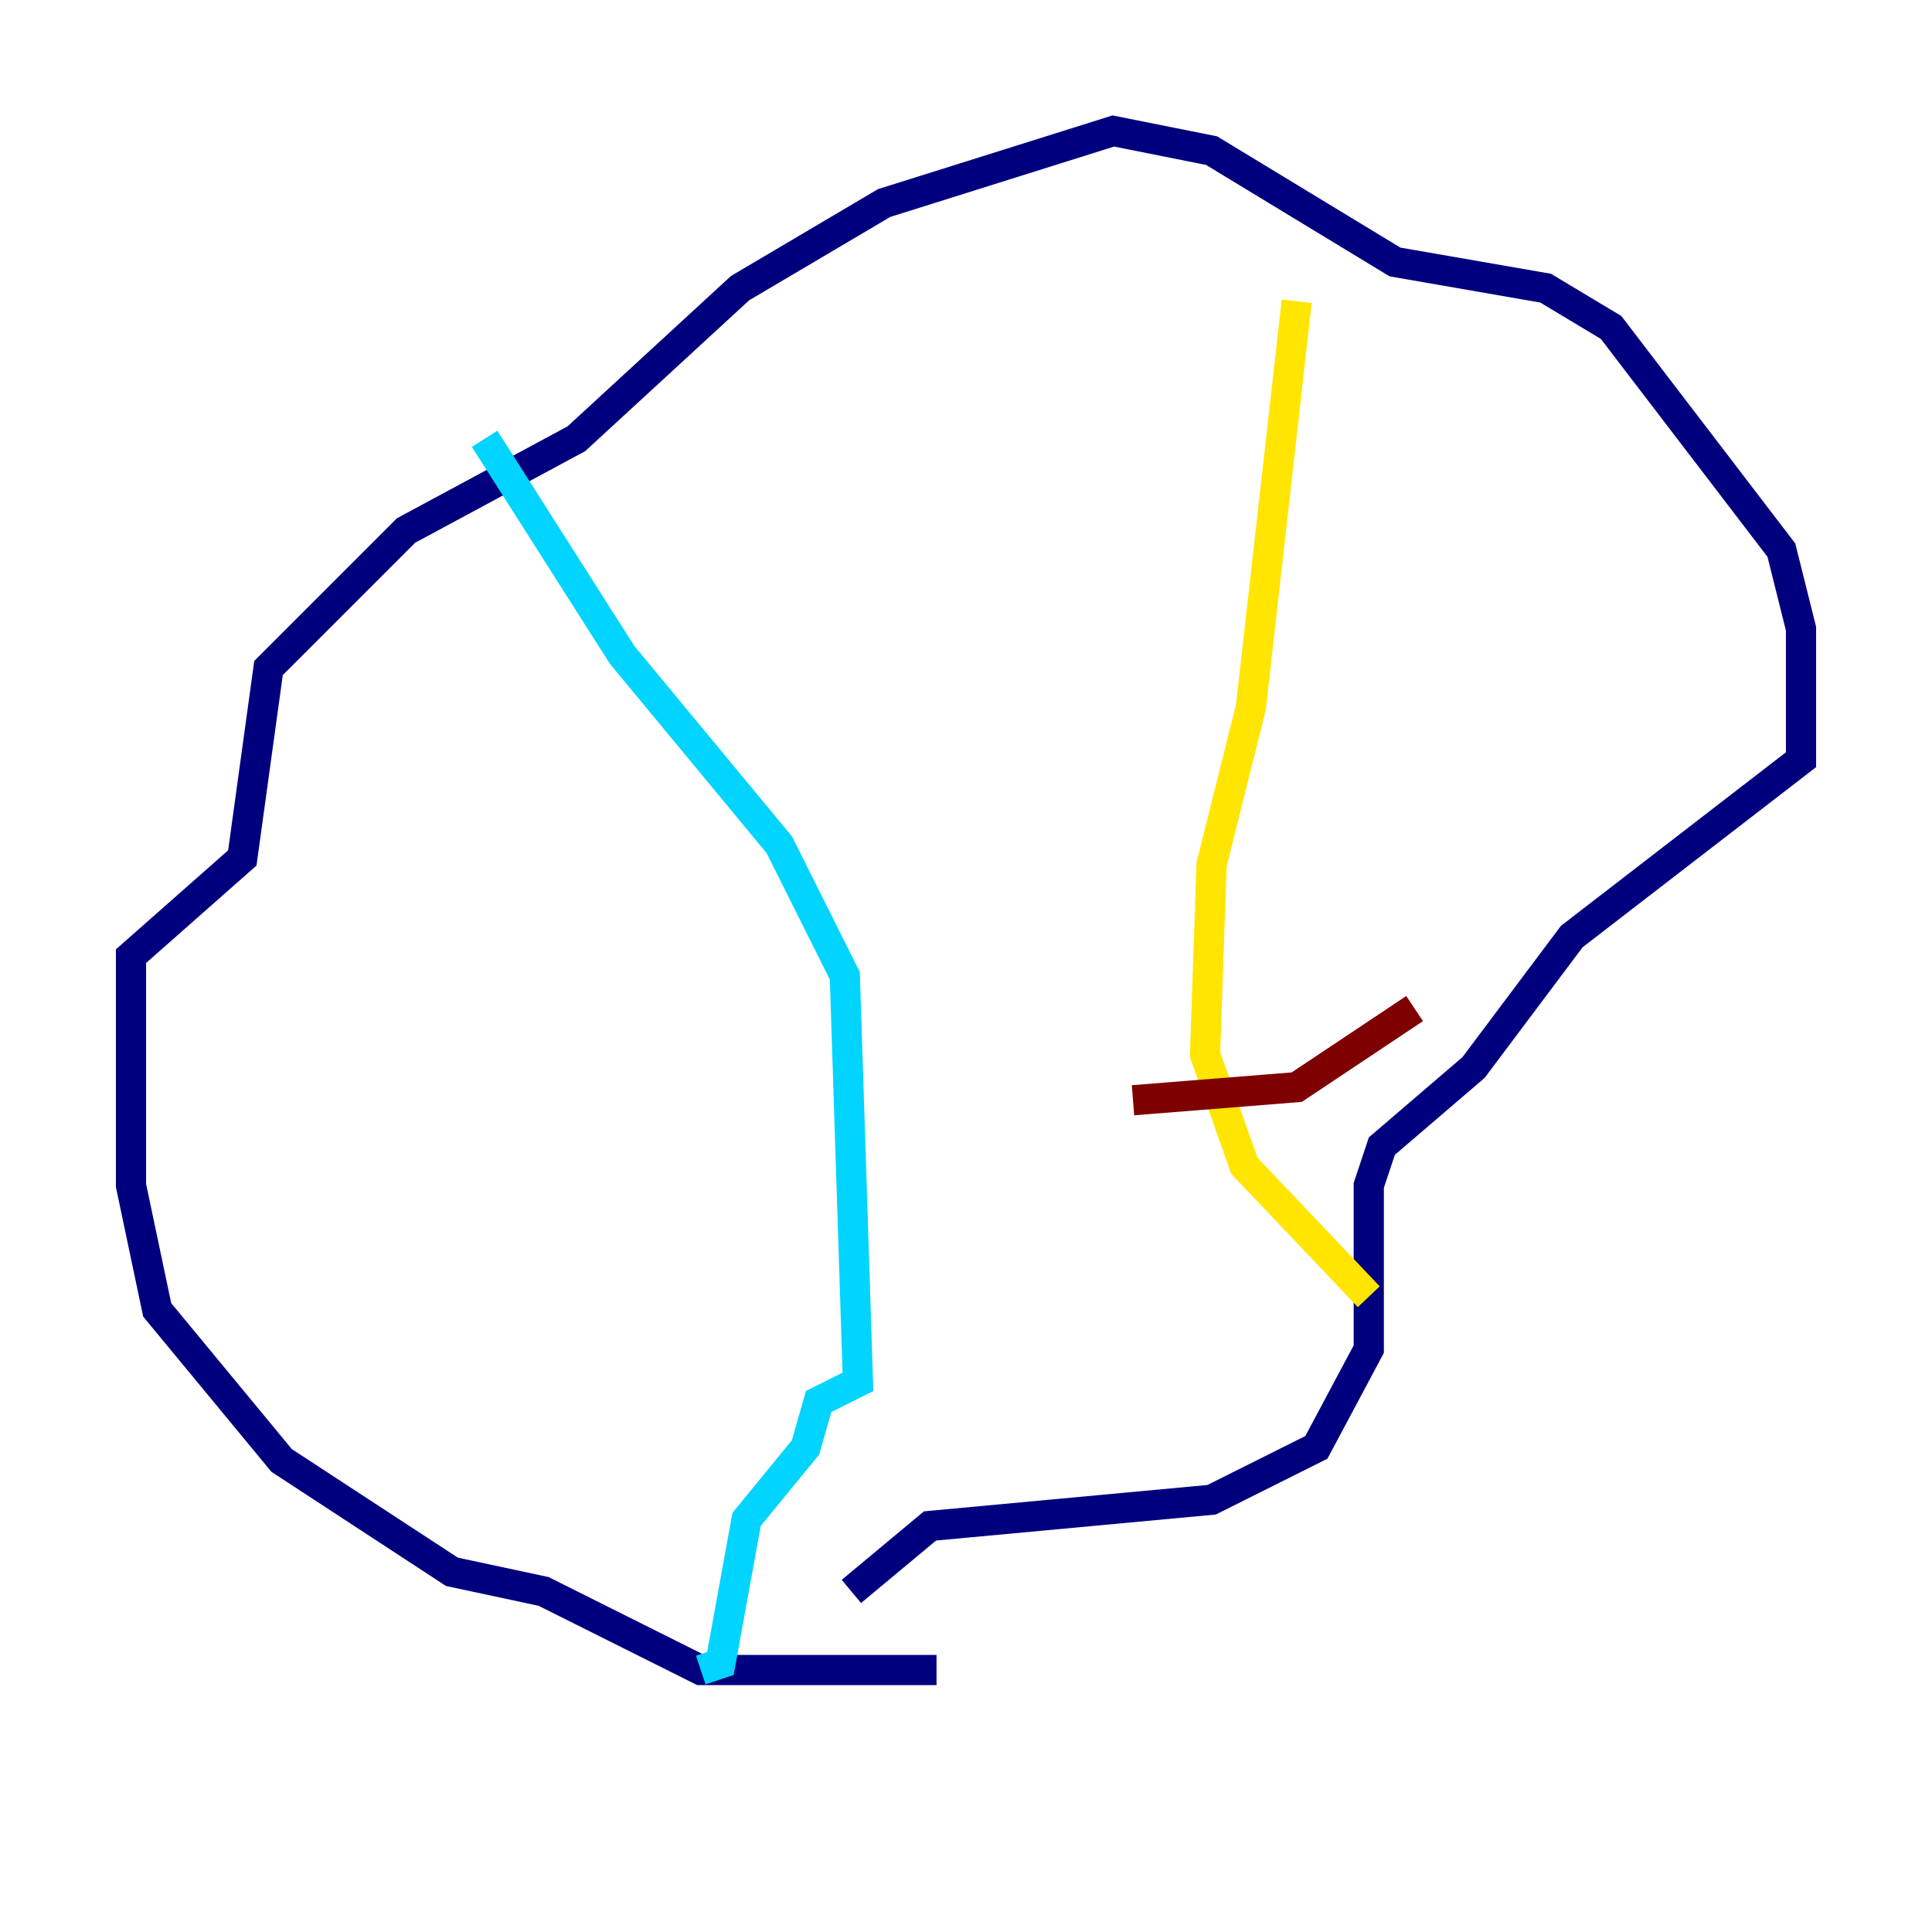 <?xml version="1.0" encoding="utf-8" ?>
<svg baseProfile="tiny" height="128" version="1.2" viewBox="0,0,128,128" width="128" xmlns="http://www.w3.org/2000/svg" xmlns:ev="http://www.w3.org/2001/xml-events" xmlns:xlink="http://www.w3.org/1999/xlink"><defs /><polyline fill="none" points="62.047,110.644 46.427,110.644 36.014,105.437 29.939,104.136 18.658,96.759 10.414,86.78 8.678,78.536 8.678,63.349 16.054,56.841 17.79,44.258 26.902,35.146 38.183,29.071 49.031,19.091 58.576,13.451 73.763,8.678 80.271,9.98 92.42,17.356 102.4,19.091 106.739,21.695 118.02,36.447 119.322,41.654 119.322,50.332 104.136,62.047 97.627,70.725 91.552,75.932 90.685,78.536 90.685,89.383 87.214,95.891 80.271,99.363 61.614,101.098 56.407,105.437" stroke="#00007f" stroke-width="2" /><polyline fill="none" points="32.108,29.071 41.22,43.39 51.634,55.973 55.973,64.651 56.841,91.552 54.237,92.854 53.37,95.891 49.464,100.664 47.729,110.21 46.427,110.644" stroke="#00d4ff" stroke-width="2" /><polyline fill="none" points="85.912,19.959 82.875,46.861 80.271,57.275 79.837,69.858 82.441,77.234 90.685,85.912" stroke="#ffe500" stroke-width="2" /><polyline fill="none" points="93.722,66.82 85.912,72.027 75.064,72.895" stroke="#7f0000" stroke-width="2" /></svg>